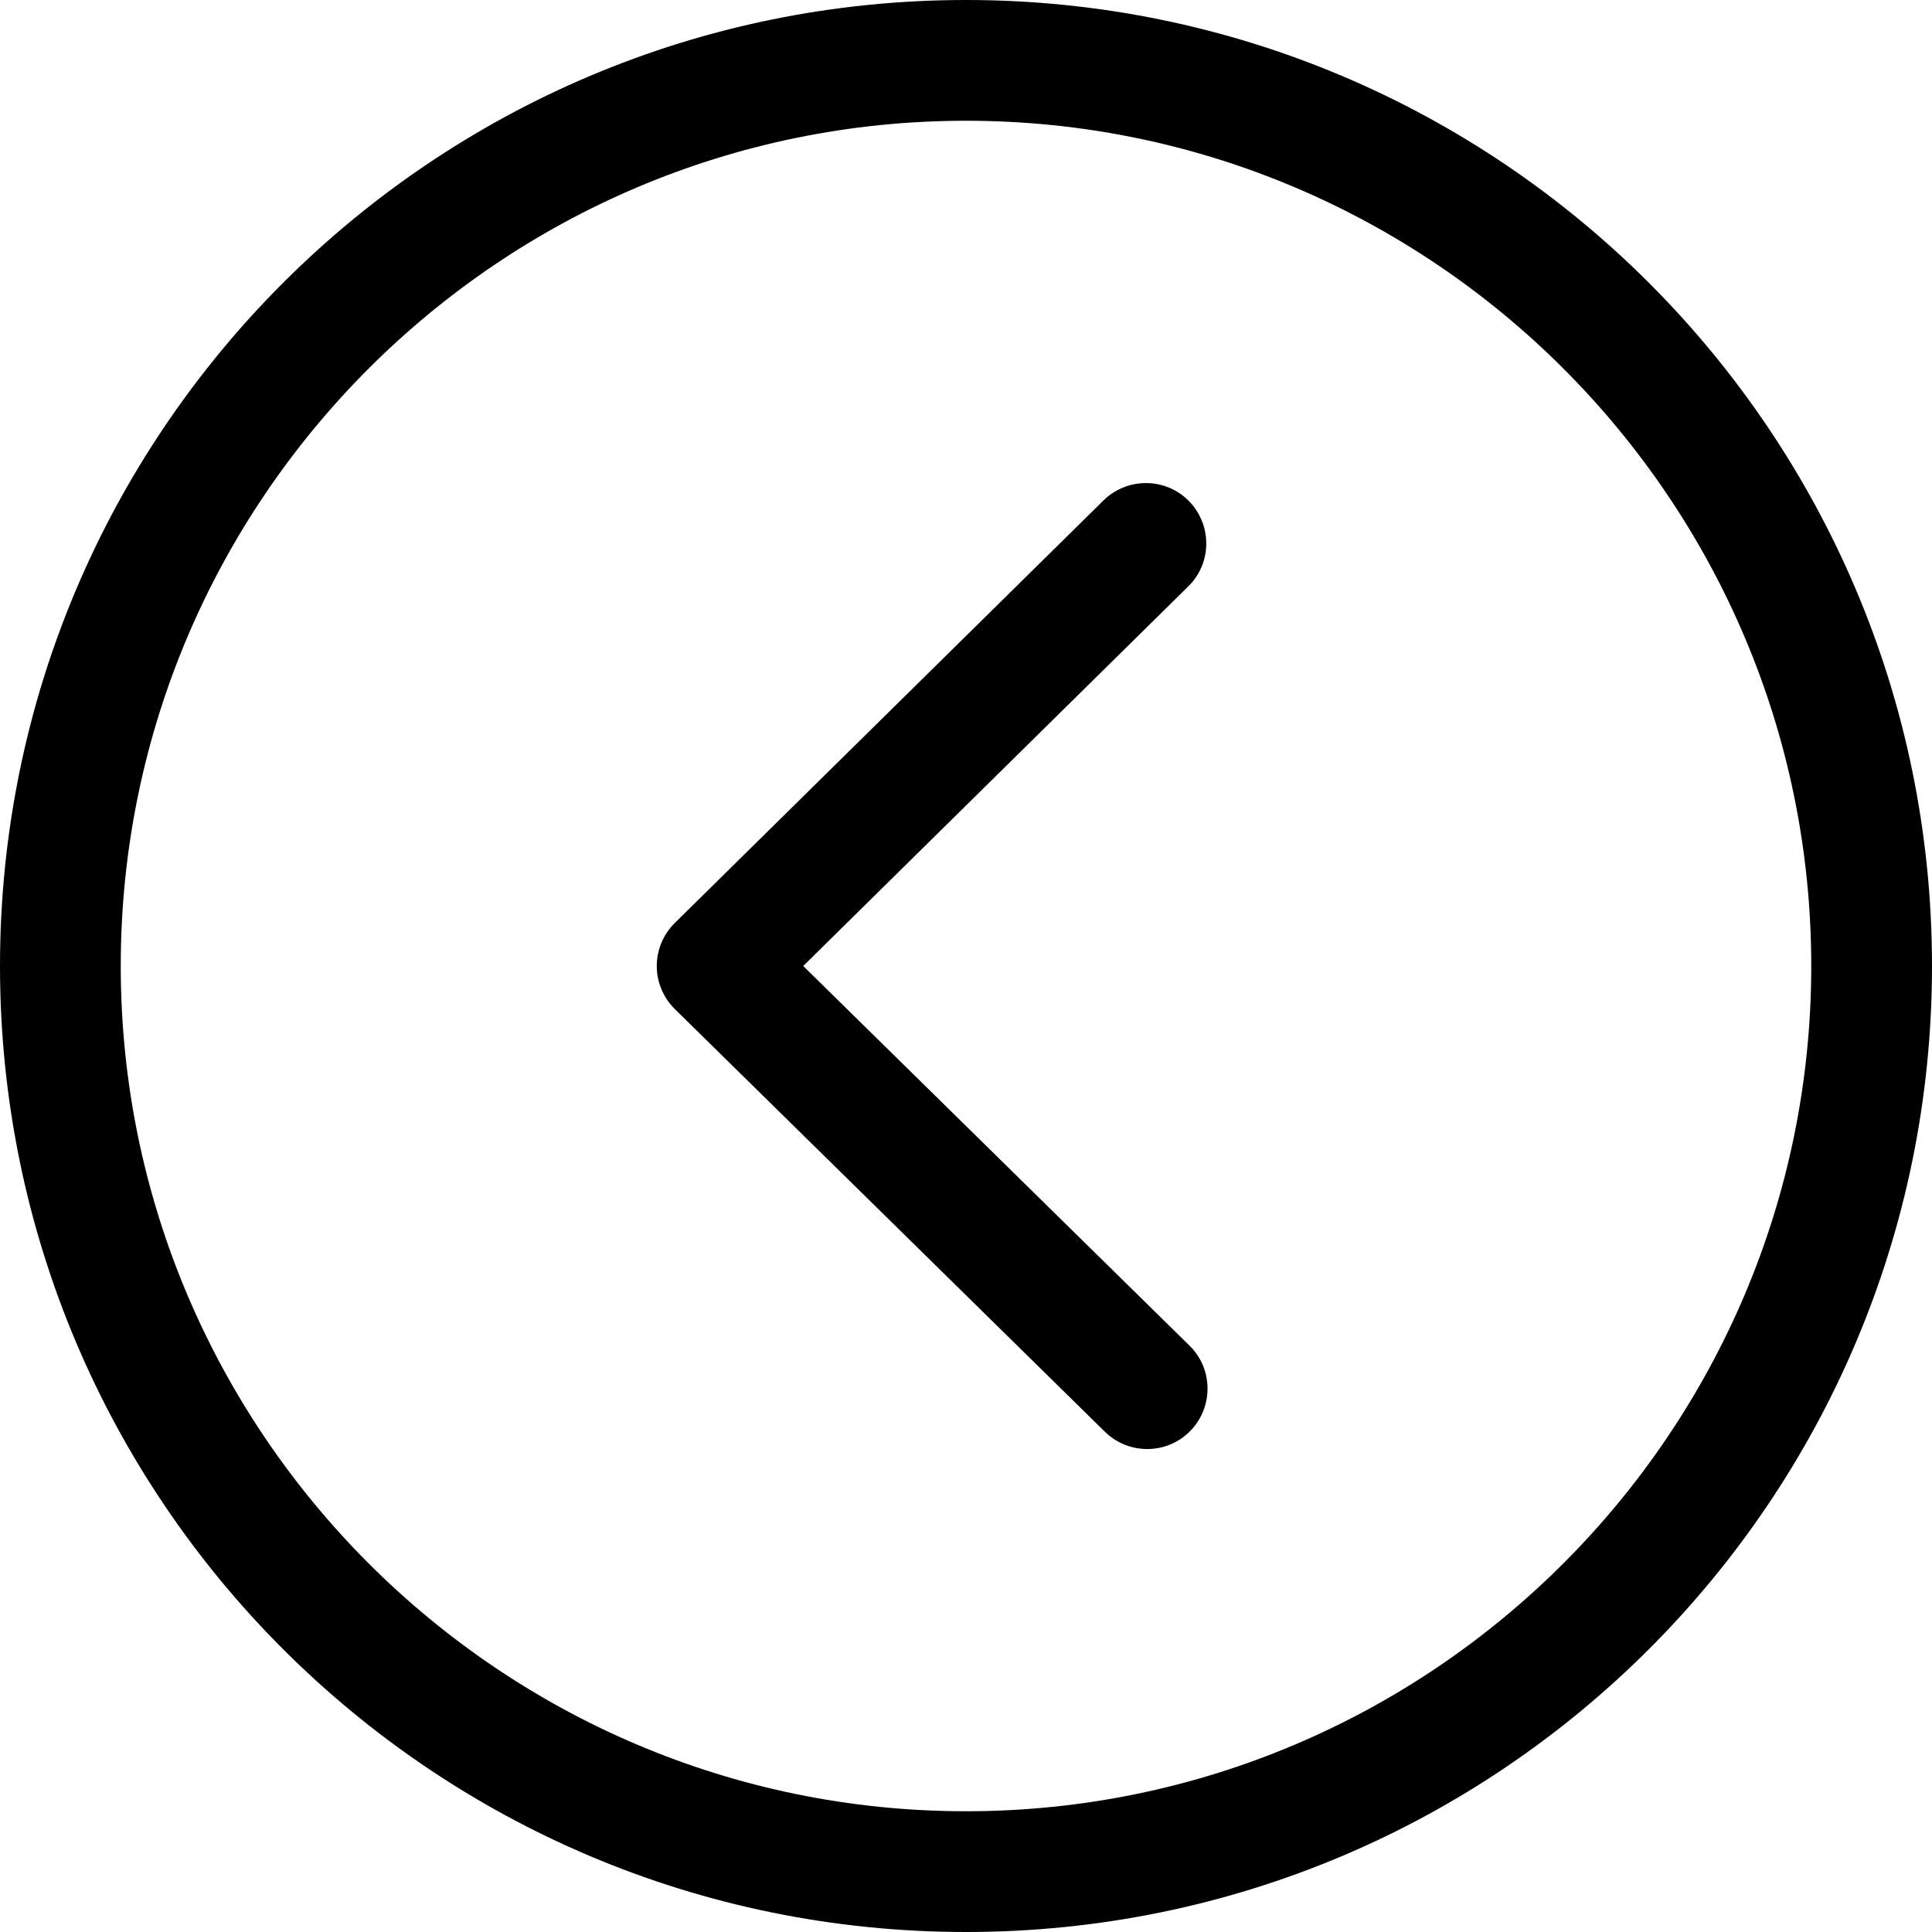 <svg width="16" height="16" viewBox="0 0 16 16" xmlns="http://www.w3.org/2000/svg"><title>navigation/arrow-circle-left_16</title><path d="M16 8c0 4.418-3.582 8-8 8-4.418 0-8-3.582-8-8 0-4.418 3.582-8 8-8 4.418 0 8 3.582 8 8zM1 8c0 3.859 3.14 7 7 7 3.86 0 7-3.141 7-7 0-3.86-3.14-7-7-7-3.86 0-7 3.14-7 7zm8.851 3.144c.198.194.198.511.006.707-.193.197-.51.199-.707.006l-3.561-3.5c-.095-.094-.15-.222-.15-.356l0-.001c0-.133.054-.262.149-.356l3.551-3.5c.197-.193.513-.191.707.005.194.199.191.515-.005.707l-3.189 3.144 3.199 3.144z" fill="#000" fill-rule="evenodd"/></svg>